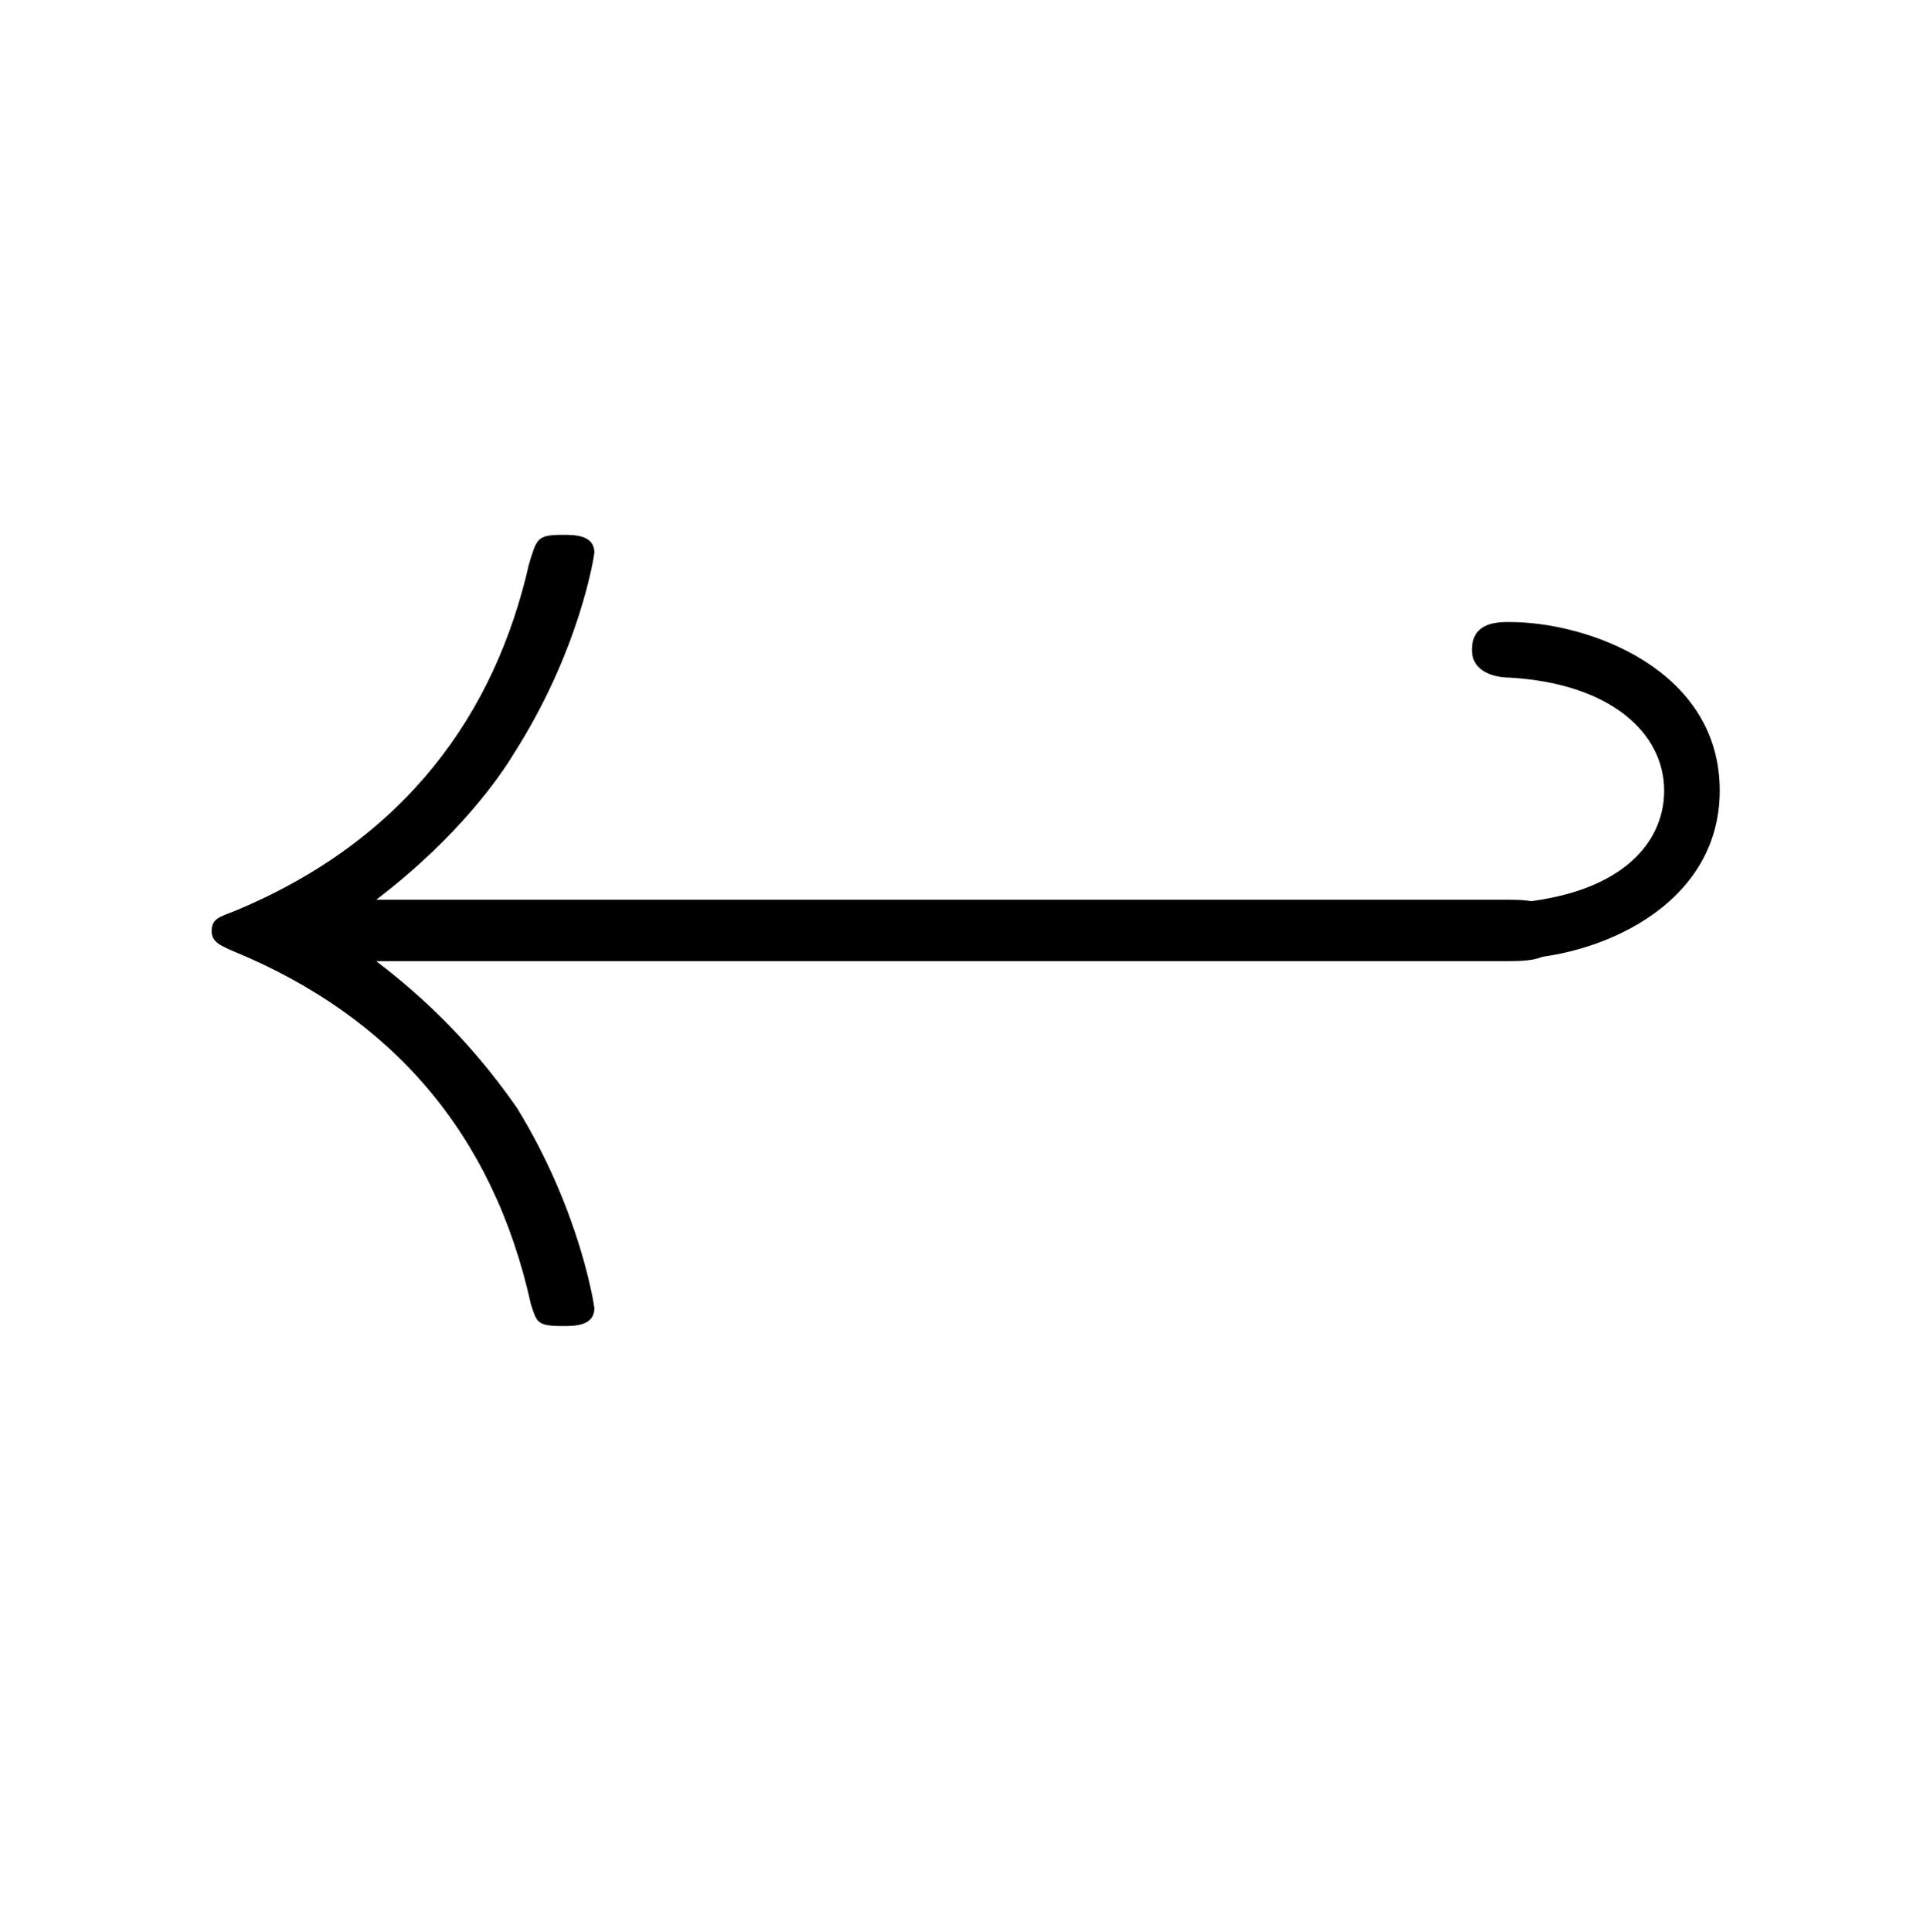 <?xml version="1.0" encoding="UTF-8"?>
<svg xmlns="http://www.w3.org/2000/svg" xmlns:xlink="http://www.w3.org/1999/xlink" width="15.21pt" height="15.22pt" viewBox="0 0 15.21 15.22" version="1.1">
<defs>
<g>
<symbol overflow="visible" id="glyph0-0">
<path style="stroke:none;" d=""/>
</symbol>
<symbol overflow="visible" id="glyph0-1">
<path style="stroke:none;" d="M 10.859 -2.75 C 11.062 -2.75 11.281 -2.75 11.281 -2.984 C 11.281 -3.234 11.062 -3.234 10.859 -3.234 L 1.969 -3.234 C 2.625 -3.734 2.953 -4.219 3.047 -4.375 C 3.578 -5.203 3.688 -5.953 3.688 -5.969 C 3.688 -6.109 3.531 -6.109 3.438 -6.109 C 3.234 -6.109 3.234 -6.078 3.172 -5.875 C 2.906 -4.703 2.203 -3.703 0.844 -3.141 C 0.719 -3.094 0.672 -3.078 0.672 -2.984 C 0.672 -2.906 0.734 -2.875 0.844 -2.828 C 2.094 -2.312 2.891 -1.391 3.188 -0.047 C 3.234 0.094 3.234 0.125 3.438 0.125 C 3.531 0.125 3.688 0.125 3.688 -0.016 C 3.688 -0.031 3.578 -0.781 3.078 -1.594 C 2.828 -1.953 2.484 -2.359 1.969 -2.75 Z M 10.859 -2.75 "/>
</symbol>
<symbol overflow="visible" id="glyph1-0">
<path style="stroke:none;" d=""/>
</symbol>
<symbol overflow="visible" id="glyph1-1">
<path style="stroke:none;" d="M 2.594 -4.094 C 2.594 -5.047 1.562 -5.422 0.938 -5.422 C 0.844 -5.422 0.641 -5.422 0.641 -5.203 C 0.641 -5.016 0.844 -4.984 0.938 -4.984 C 1.734 -4.938 2.156 -4.547 2.156 -4.094 C 2.156 -3.656 1.781 -3.25 0.891 -3.203 C 0.688 -3.188 0.641 -3.047 0.641 -2.984 C 0.641 -2.781 0.844 -2.766 0.938 -2.766 C 1.609 -2.766 2.594 -3.172 2.594 -4.094 Z M 2.594 -4.094 "/>
</symbol>
</g>
</defs>
<g id="surface1">
<g style="fill:rgb(0%,0%,0%);fill-opacity:1;">
  <use xlink:href="#glyph0-1" x="0.996" y="10.323"/>
</g>
<g style="fill:rgb(0%,0%,0%);fill-opacity:1;">
  <use xlink:href="#glyph1-1" x="10.959" y="10.323"/>
</g>
</g>
</svg>
